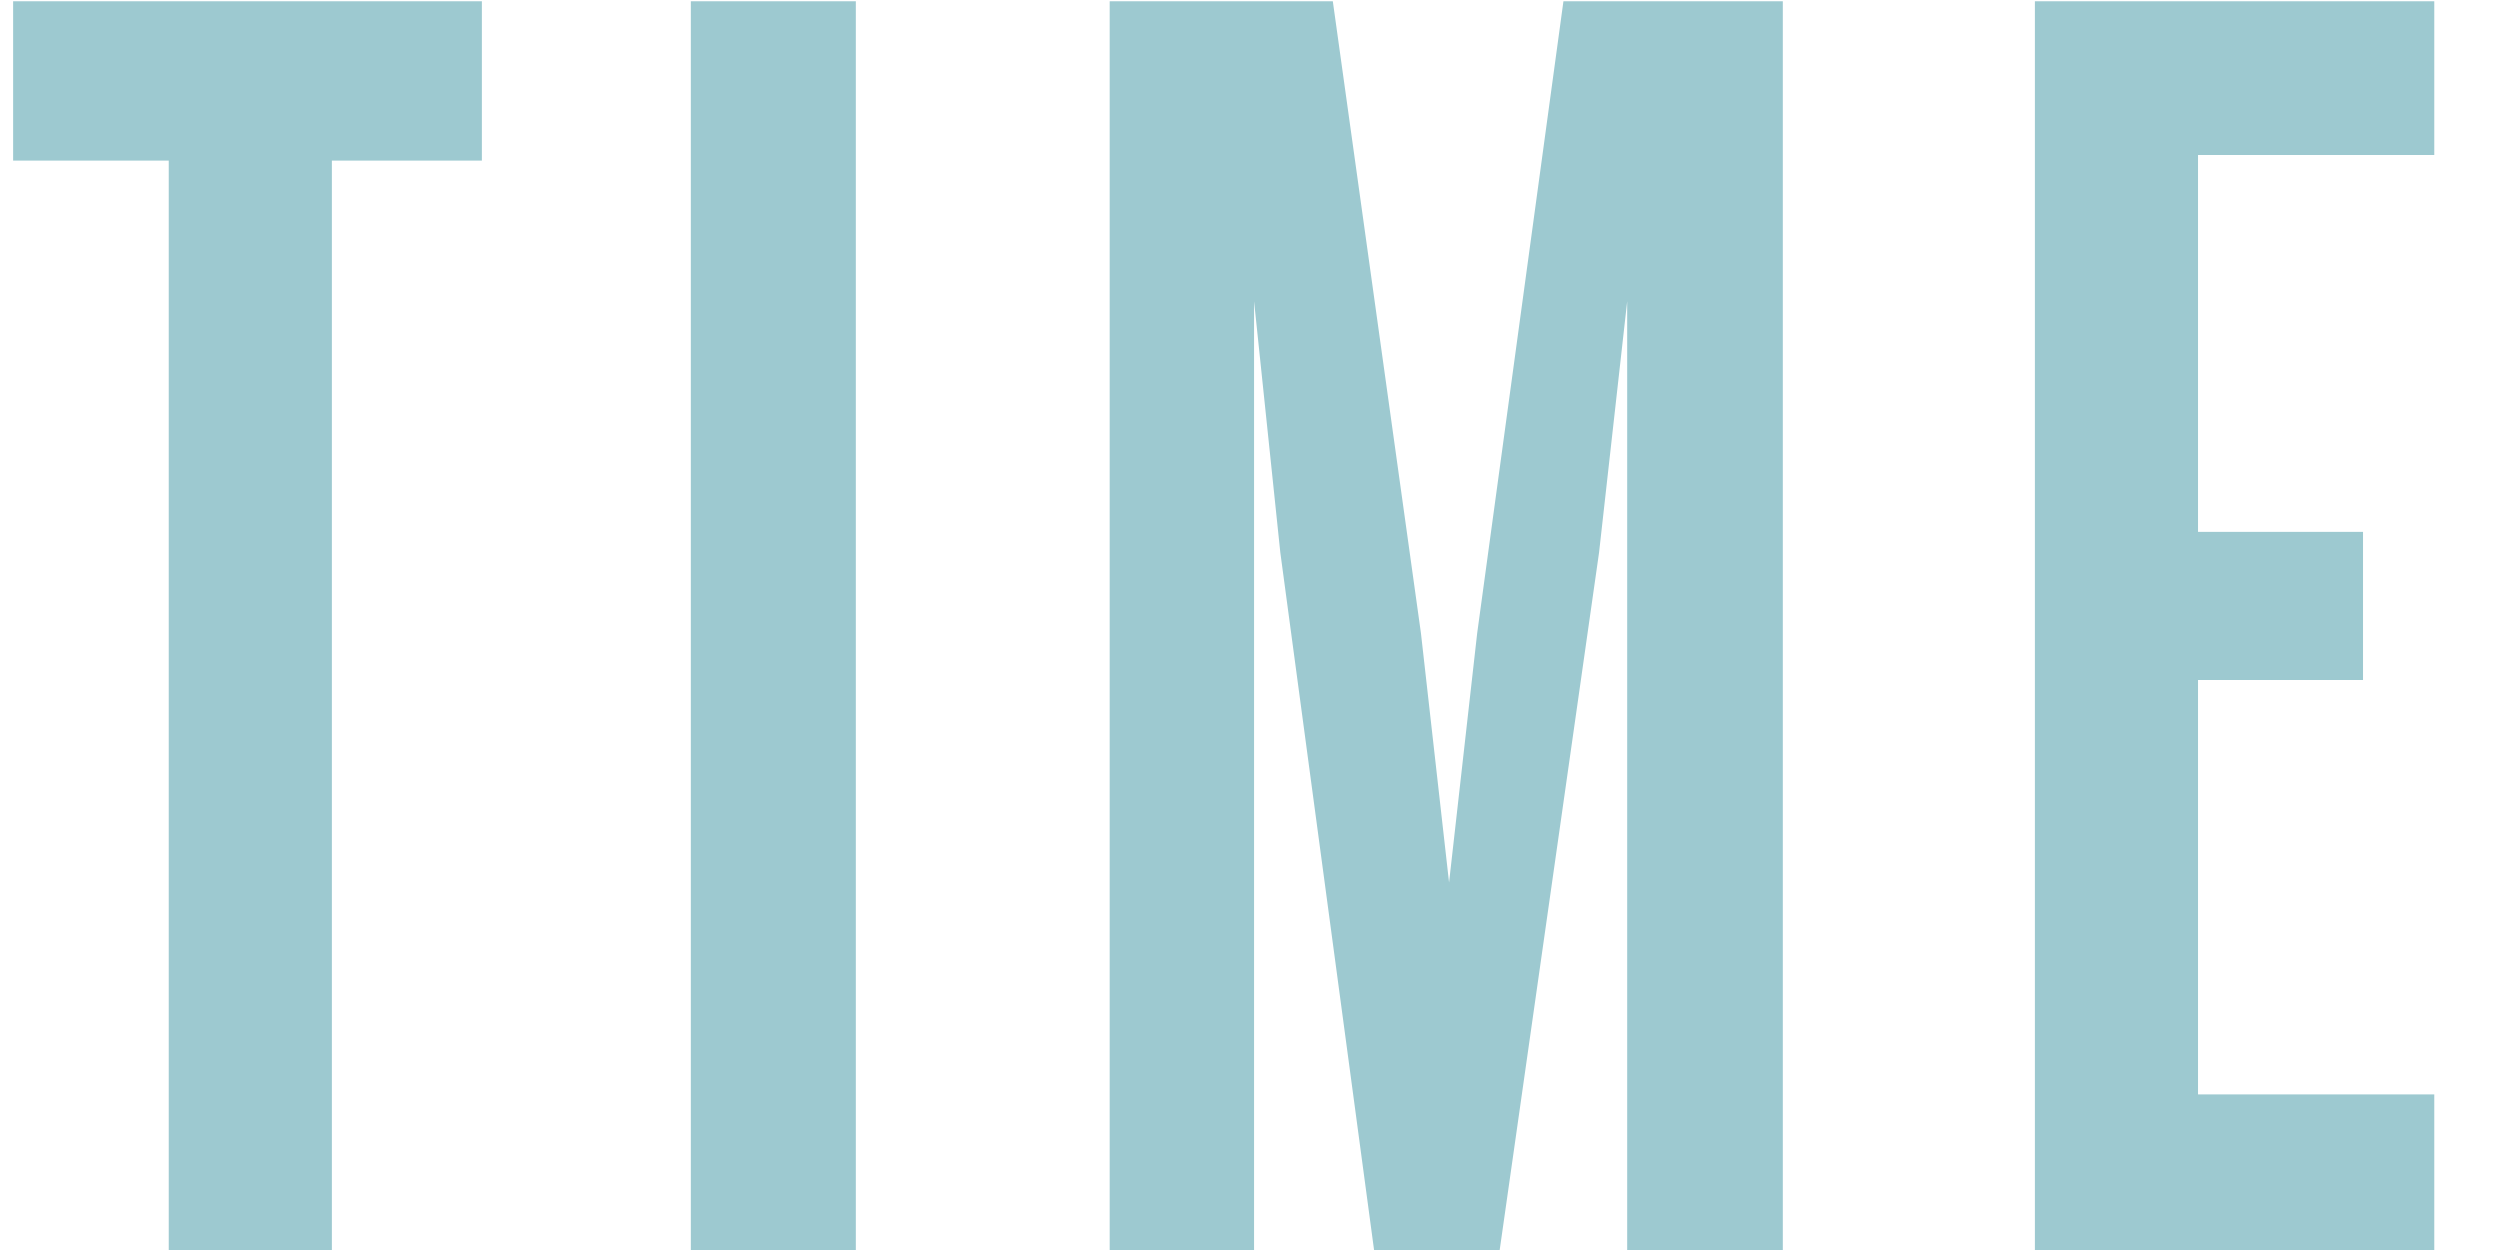 <?xml version="1.0" encoding="UTF-8" standalone="no"?>
<svg width="24px" height="12px" viewBox="0 0 24 12" version="1.1" xmlns="http://www.w3.org/2000/svg" xmlns:xlink="http://www.w3.org/1999/xlink" xmlns:sketch="http://www.bohemiancoding.com/sketch/ns">
    <!-- Generator: Sketch 3.1.1 (8761) - http://www.bohemiancoding.com/sketch -->
    <title>TIME</title>
    <desc>Created with Sketch.</desc>
    <defs></defs>
    <g id="Page-1" stroke="none" stroke-width="1" fill="none" fill-rule="evenodd" sketch:type="MSPage">
        <g id="outlines" sketch:type="MSArtboardGroup" transform="translate(-891, -31)" fill="#9DC9D0">
            <path d="M895.626,32.542 L895.626,31.012 L891.126,31.012 L891.126,32.542 L892.62,32.542 L892.62,43 L894.186,43 L894.186,32.542 L895.626,32.542 Z M899.216,43 L899.216,31.012 L897.632,31.012 L897.632,43 L899.216,43 Z M908.115,43 L908.115,31.012 L906.009,31.012 L905.181,37.078 L904.911,39.472 L904.641,37.078 L903.795,31.012 L901.653,31.012 L901.653,43 L903.039,43 L903.039,33.892 L903.291,36.304 L904.191,43 L905.397,43 L906.351,36.304 L906.621,33.892 L906.621,43 L908.115,43 Z M914.369,43 L914.369,41.506 L912.101,41.506 L912.101,37.528 L913.685,37.528 L913.685,36.106 L912.101,36.106 L912.101,32.488 L914.369,32.488 L914.369,31.012 L910.535,31.012 L910.535,43 L914.369,43 Z" id="TIME" sketch:type="MSShapeGroup"></path>
        </g>
    </g>
</svg>